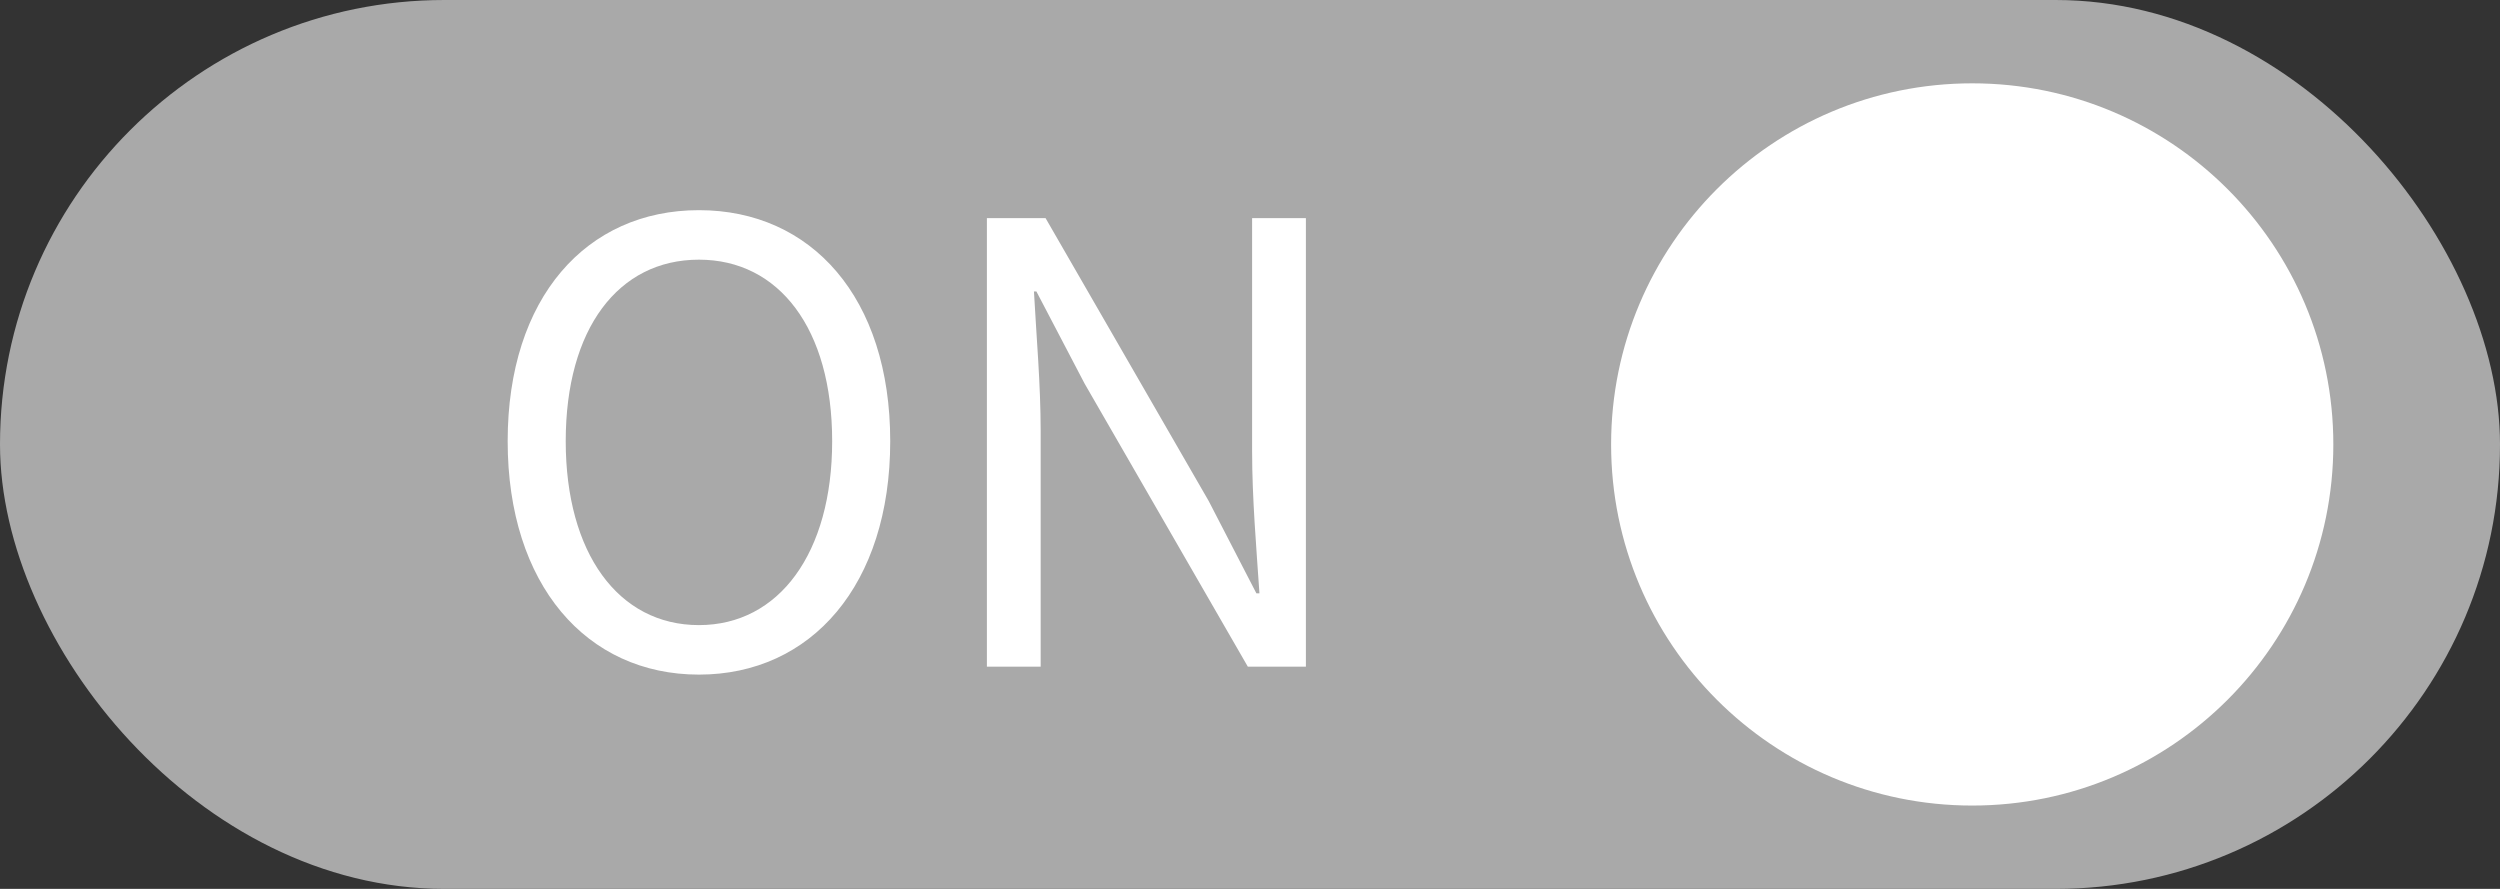 <svg width="90" height="32" viewBox="0 0 90 32" fill="none" xmlns="http://www.w3.org/2000/svg">
<rect x="0" y="0" width="90" height="32" fill="#333333" stroke="none"/>
<g clip-path="url(#clip0_1741_129)">
<rect width="90" height="32" rx="16" fill="#A9A9A9"/>
<circle cx="71" cy="16" r="13" fill="white"/>
<path d="M25.162 24.286C21.114 24.286 18.276 21.052 18.276 15.882C18.276 10.712 21.114 7.566 25.162 7.566C29.21 7.566 32.048 10.712 32.048 15.882C32.048 21.052 29.21 24.286 25.162 24.286ZM25.162 22.504C28.044 22.504 29.958 19.908 29.958 15.882C29.958 11.834 28.044 9.348 25.162 9.348C22.258 9.348 20.366 11.834 20.366 15.882C20.366 19.908 22.258 22.504 25.162 22.504ZM35.528 24V7.852H37.64L43.514 18.038L45.23 21.36H45.34C45.23 19.732 45.076 17.928 45.076 16.256V7.852H47.012V24H44.922L39.048 13.814L37.31 10.492H37.222C37.31 12.12 37.464 13.836 37.464 15.53V24H35.528Z" fill="white"/>
</g>
<defs>
<clipPath id="clip0_1741_129">
<rect width="90" height="32" rx="16" fill="white"/>
</clipPath>
</defs>
</svg>
